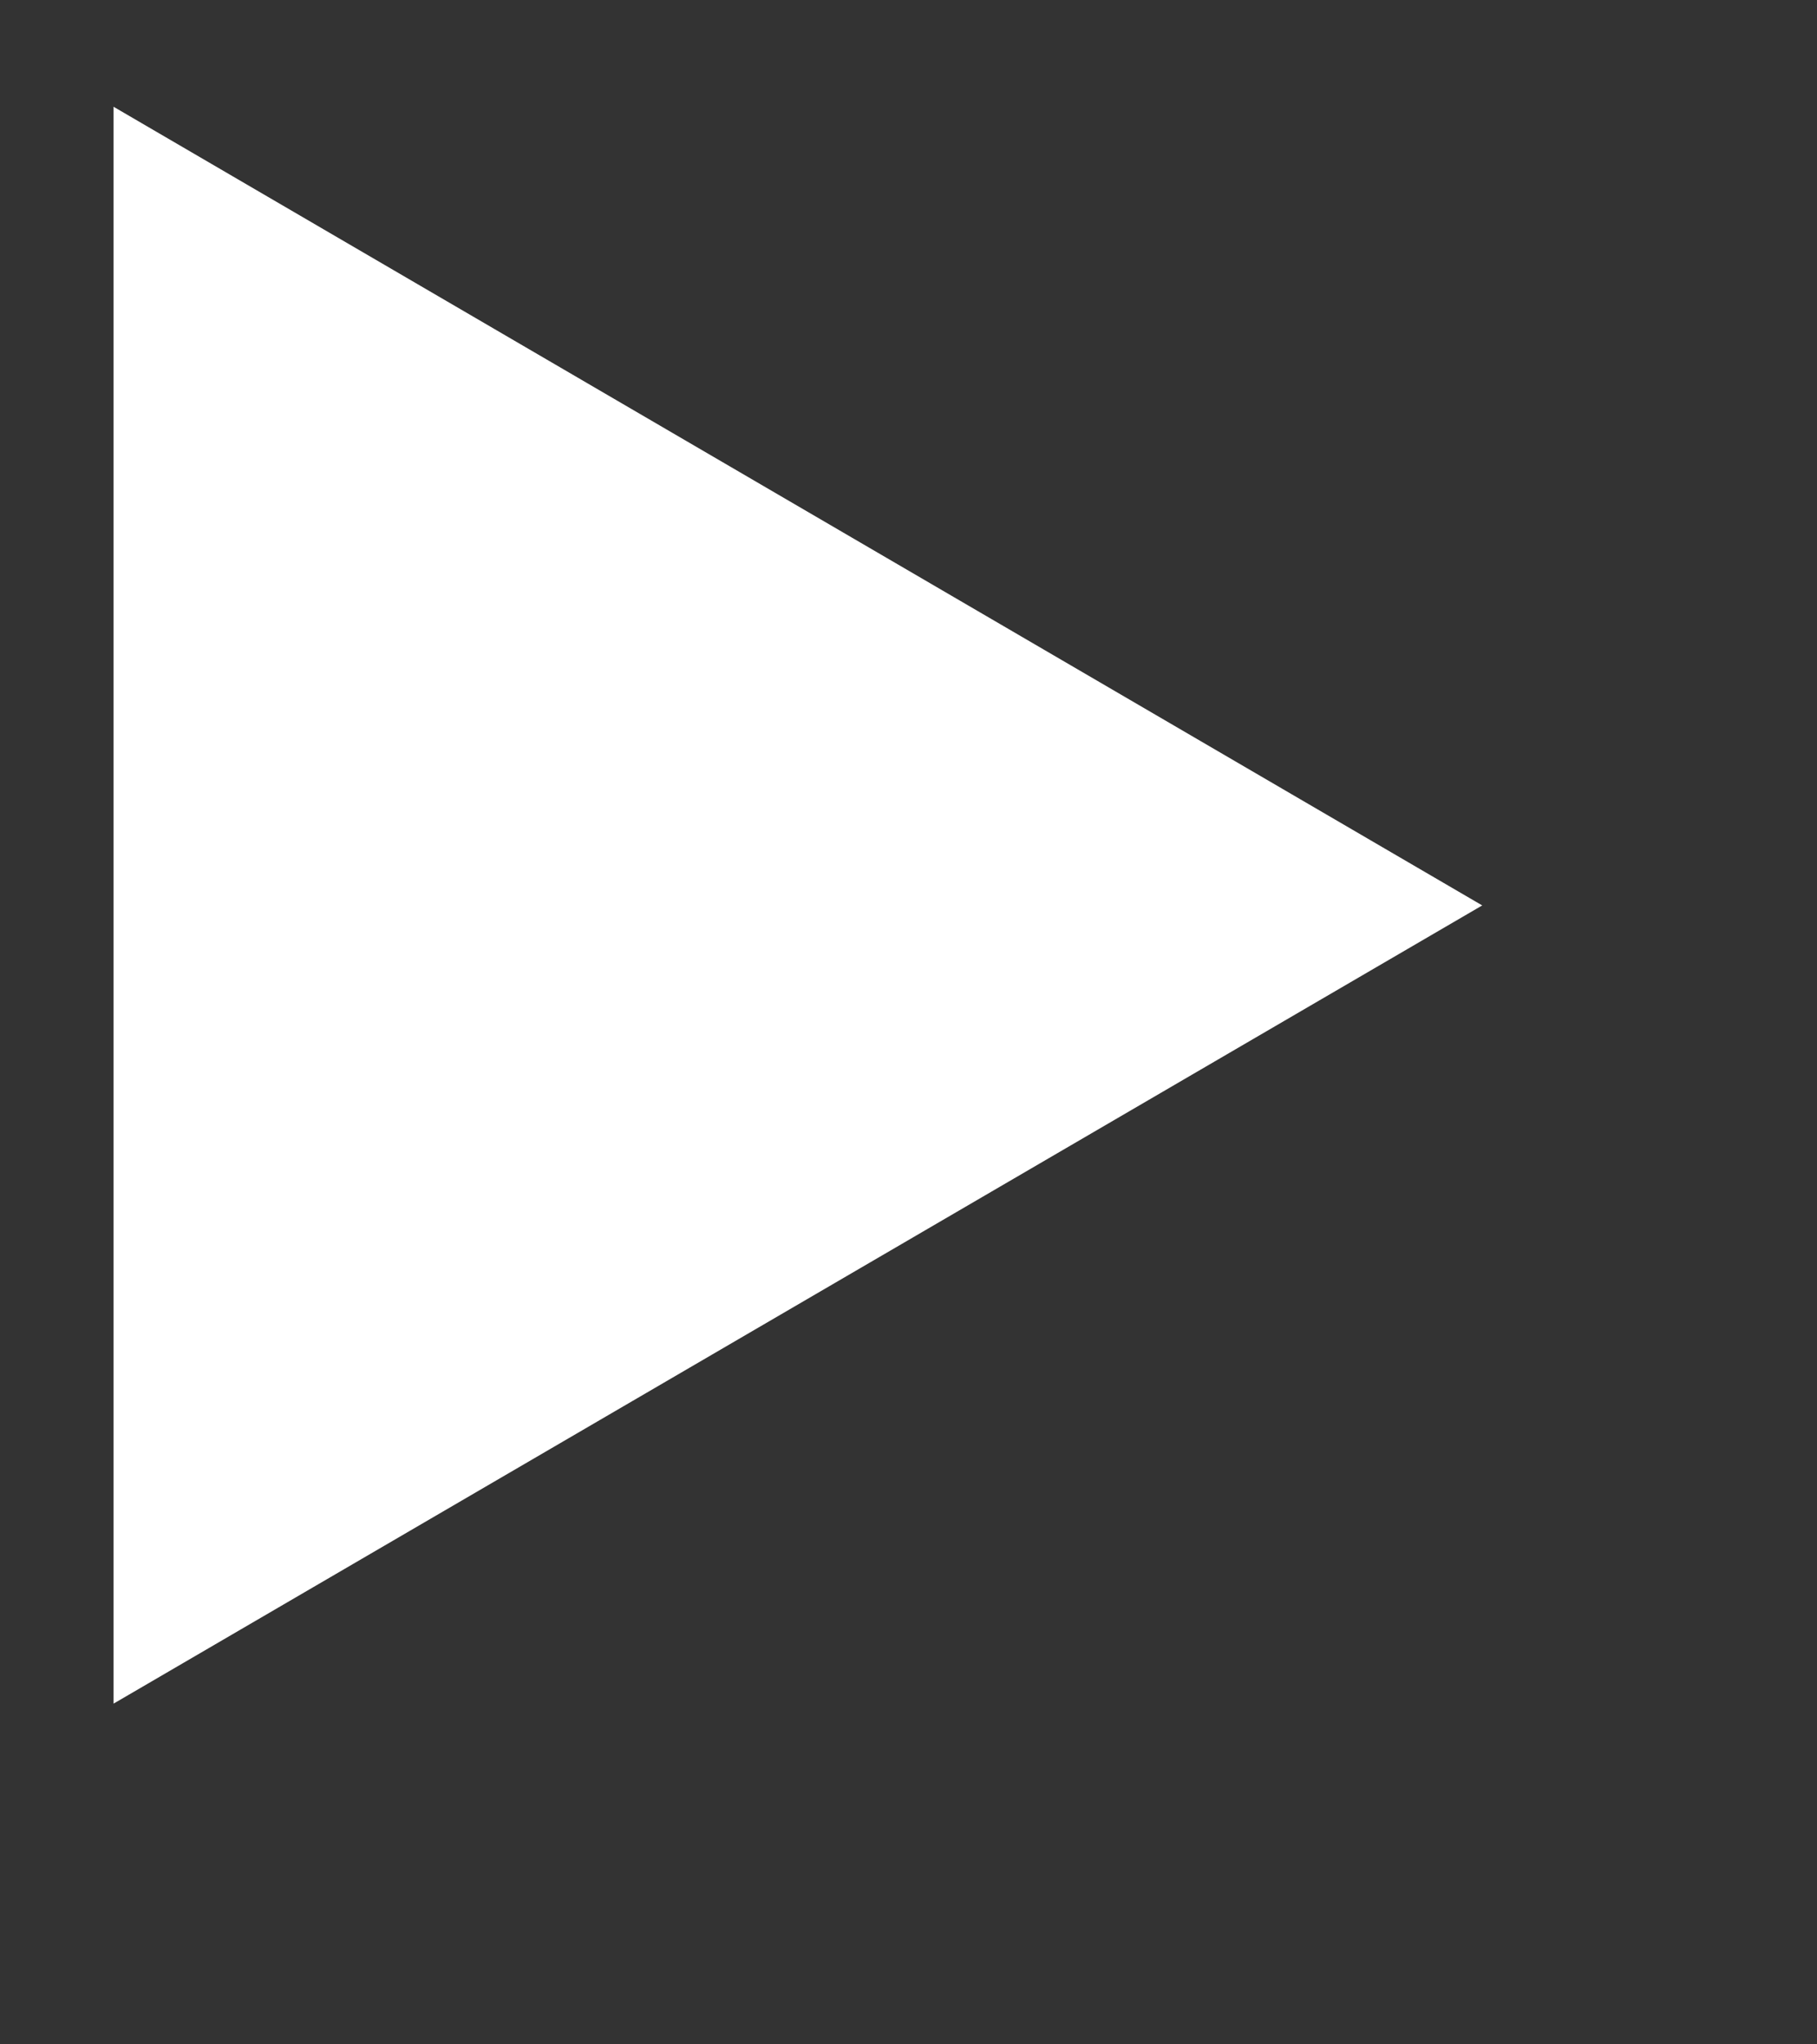 <svg width="8" height="9" viewBox="0 0 8 9" xmlns="http://www.w3.org/2000/svg"><rect x="0" y="0" width="8" height="9" fill="#333333" stroke="none"/><g id="Page-1" fill="none" fill-rule="evenodd"><path d="M.5.47l6.026 3.516L.5 7.5V.47z" id="arrow4" fill="#fff"/></g></svg>